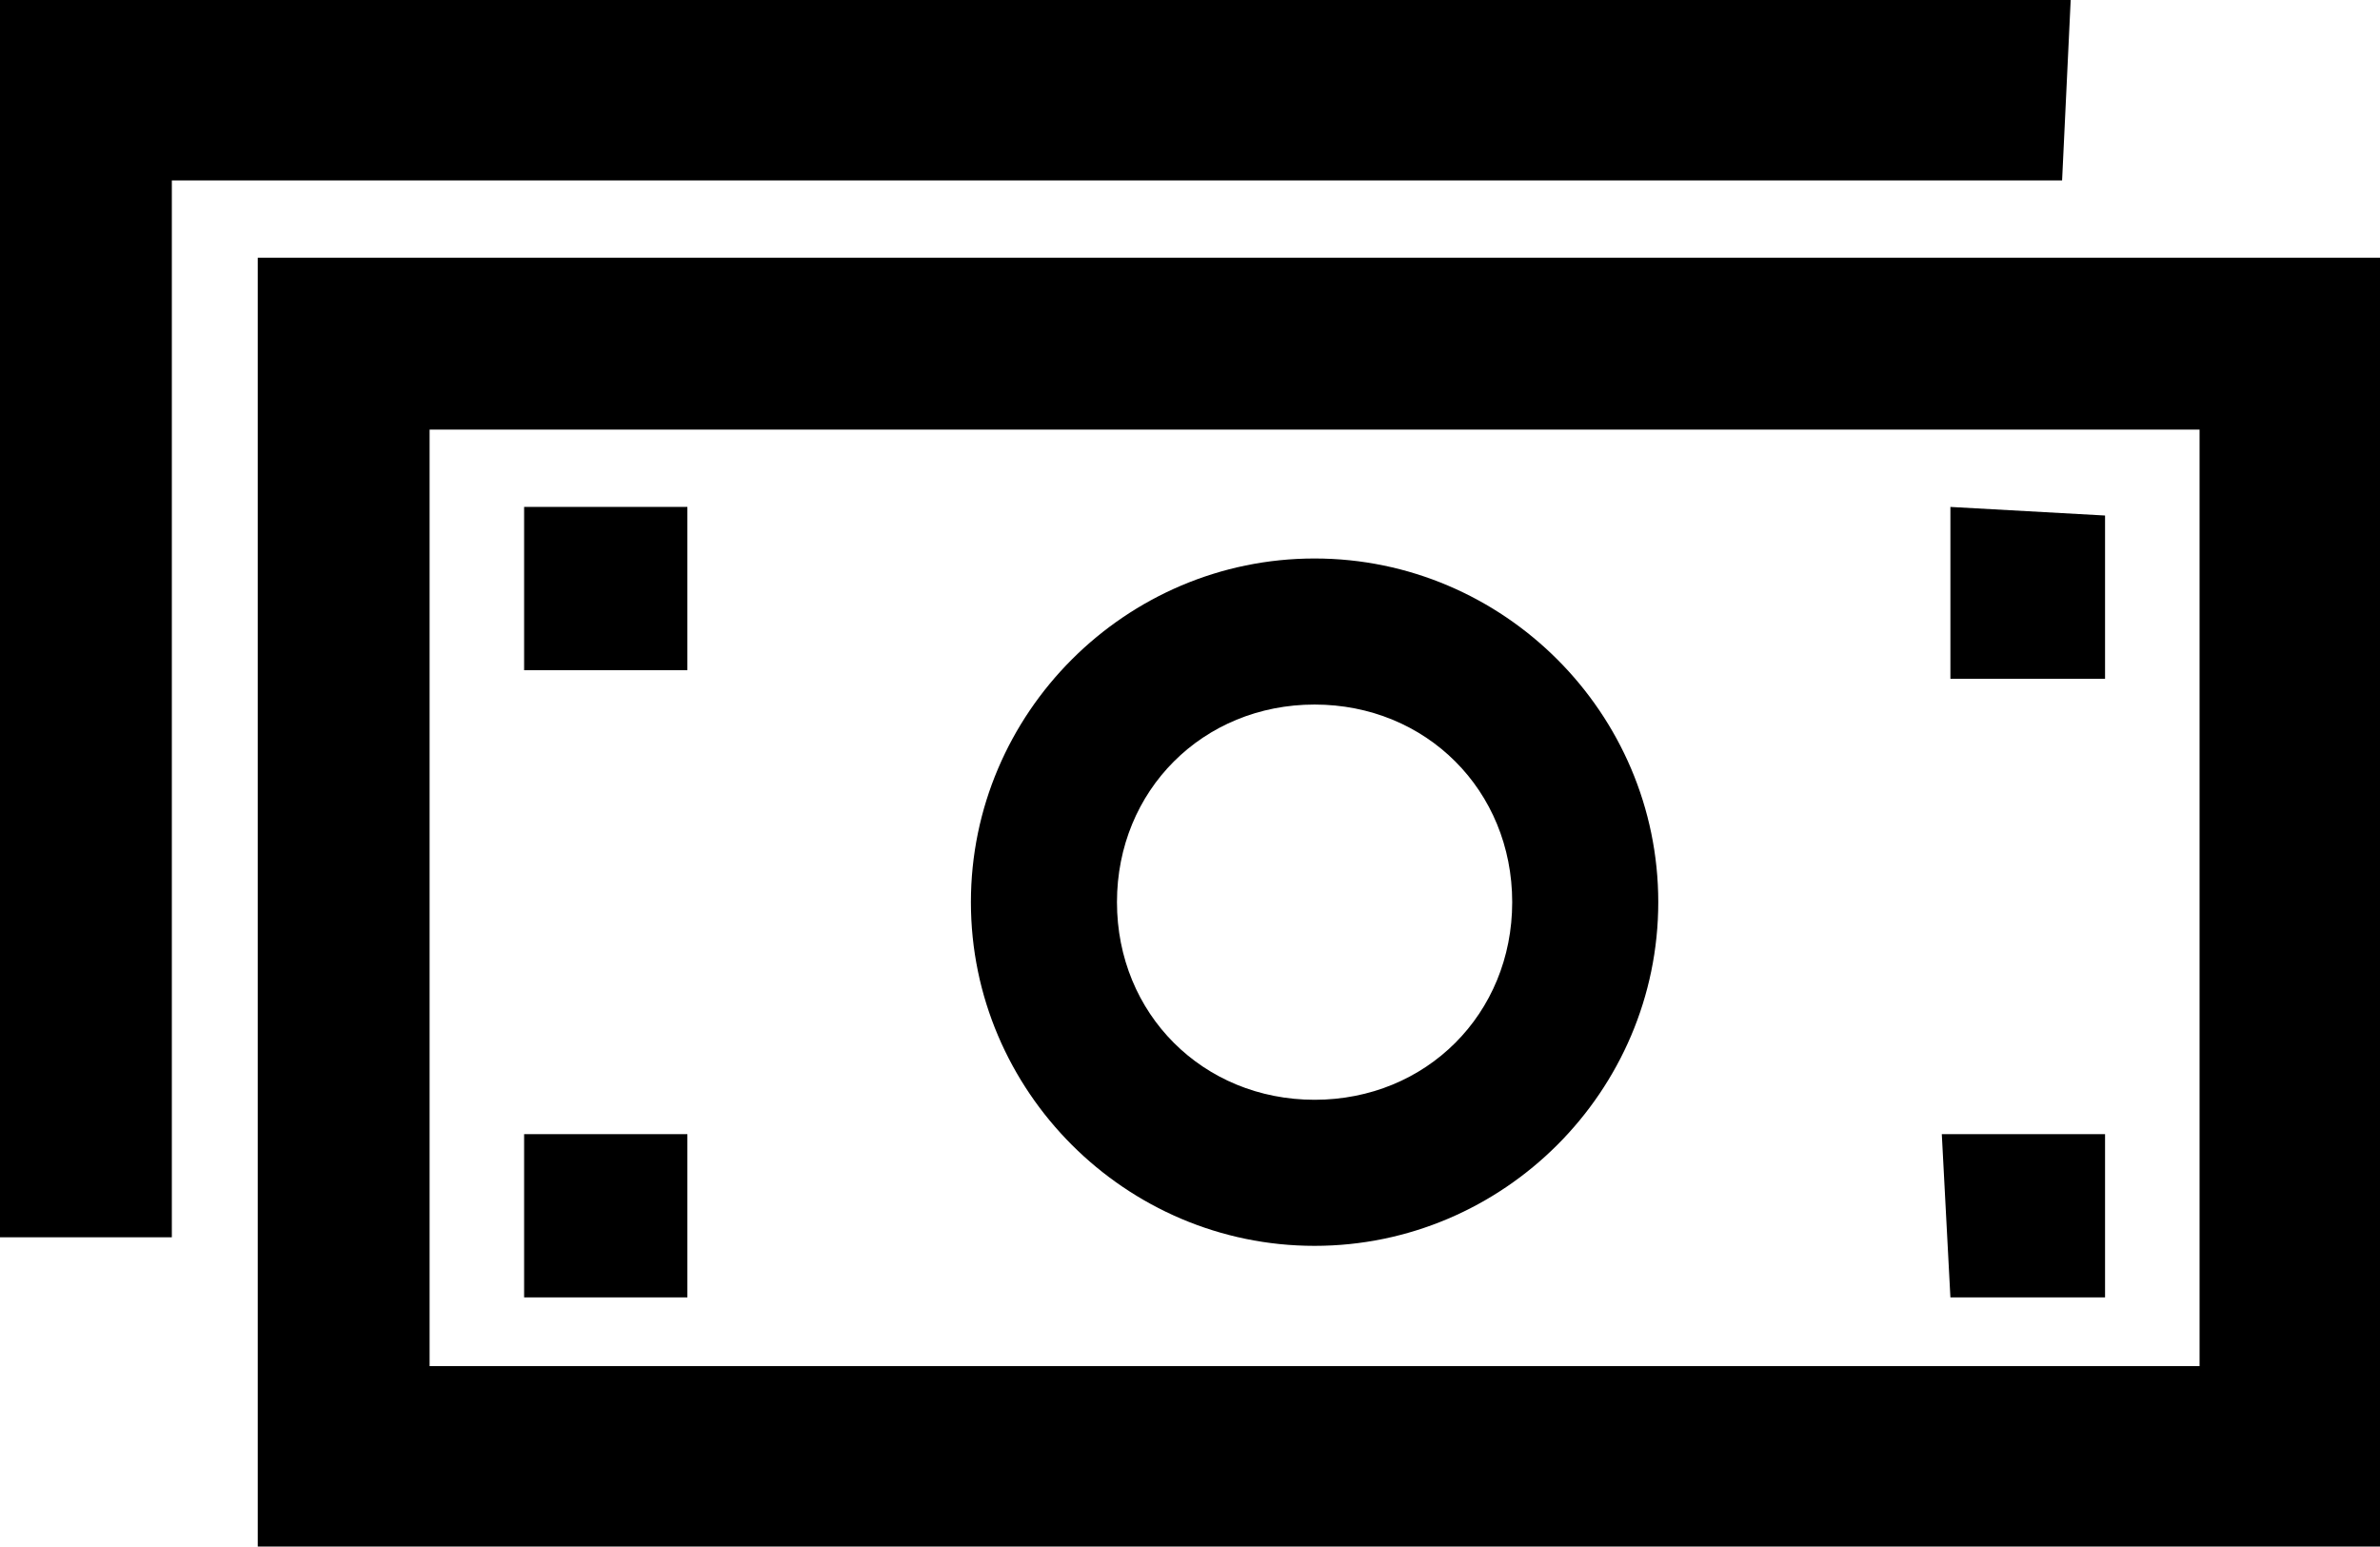 <?xml version="1.0" encoding="utf-8"?>
<!-- Generator: Adobe Illustrator 26.4.1, SVG Export Plug-In . SVG Version: 6.00 Build 0)  -->
<svg version="1.1" id="Layer_1" xmlns="http://www.w3.org/2000/svg" xmlns:xlink="http://www.w3.org/1999/xlink" x="0px" y="0px"
	 viewBox="0 0 27.7 18" style="enable-background:new 0 0 27.7 18;" xml:space="preserve">
<g id="ICON_ARTWORK">
	<path d="M3,3v15h24.7V3H3z M5,15.9V5h20.6v10.9H5z M24,2.1h-22v12.3H0V0h24.1L24,2.1z M15.3,6.5c-2.2,0-4,1.8-4,4s1.8,4,4,4
		s4-1.8,4-4C19.3,8.3,17.5,6.5,15.3,6.5L15.3,6.5z M17.6,10.5c0,1.3-1,2.3-2.3,2.3c-1.3,0-2.3-1-2.3-2.3c0-1.3,1-2.3,2.3-2.3
		C16.6,8.2,17.6,9.2,17.6,10.5C17.6,10.5,17.6,10.5,17.6,10.5L17.6,10.5z M22.6,13.2h1.9v1.9h-1.8L22.6,13.2z M24.5,6v1.9h-1.8V5.9
		L24.5,6z M6.1,13.2h1.9v1.9H6.1V13.2z M6.1,5.9h1.9v1.9H6.1V5.9z"/>
</g>
</svg>
